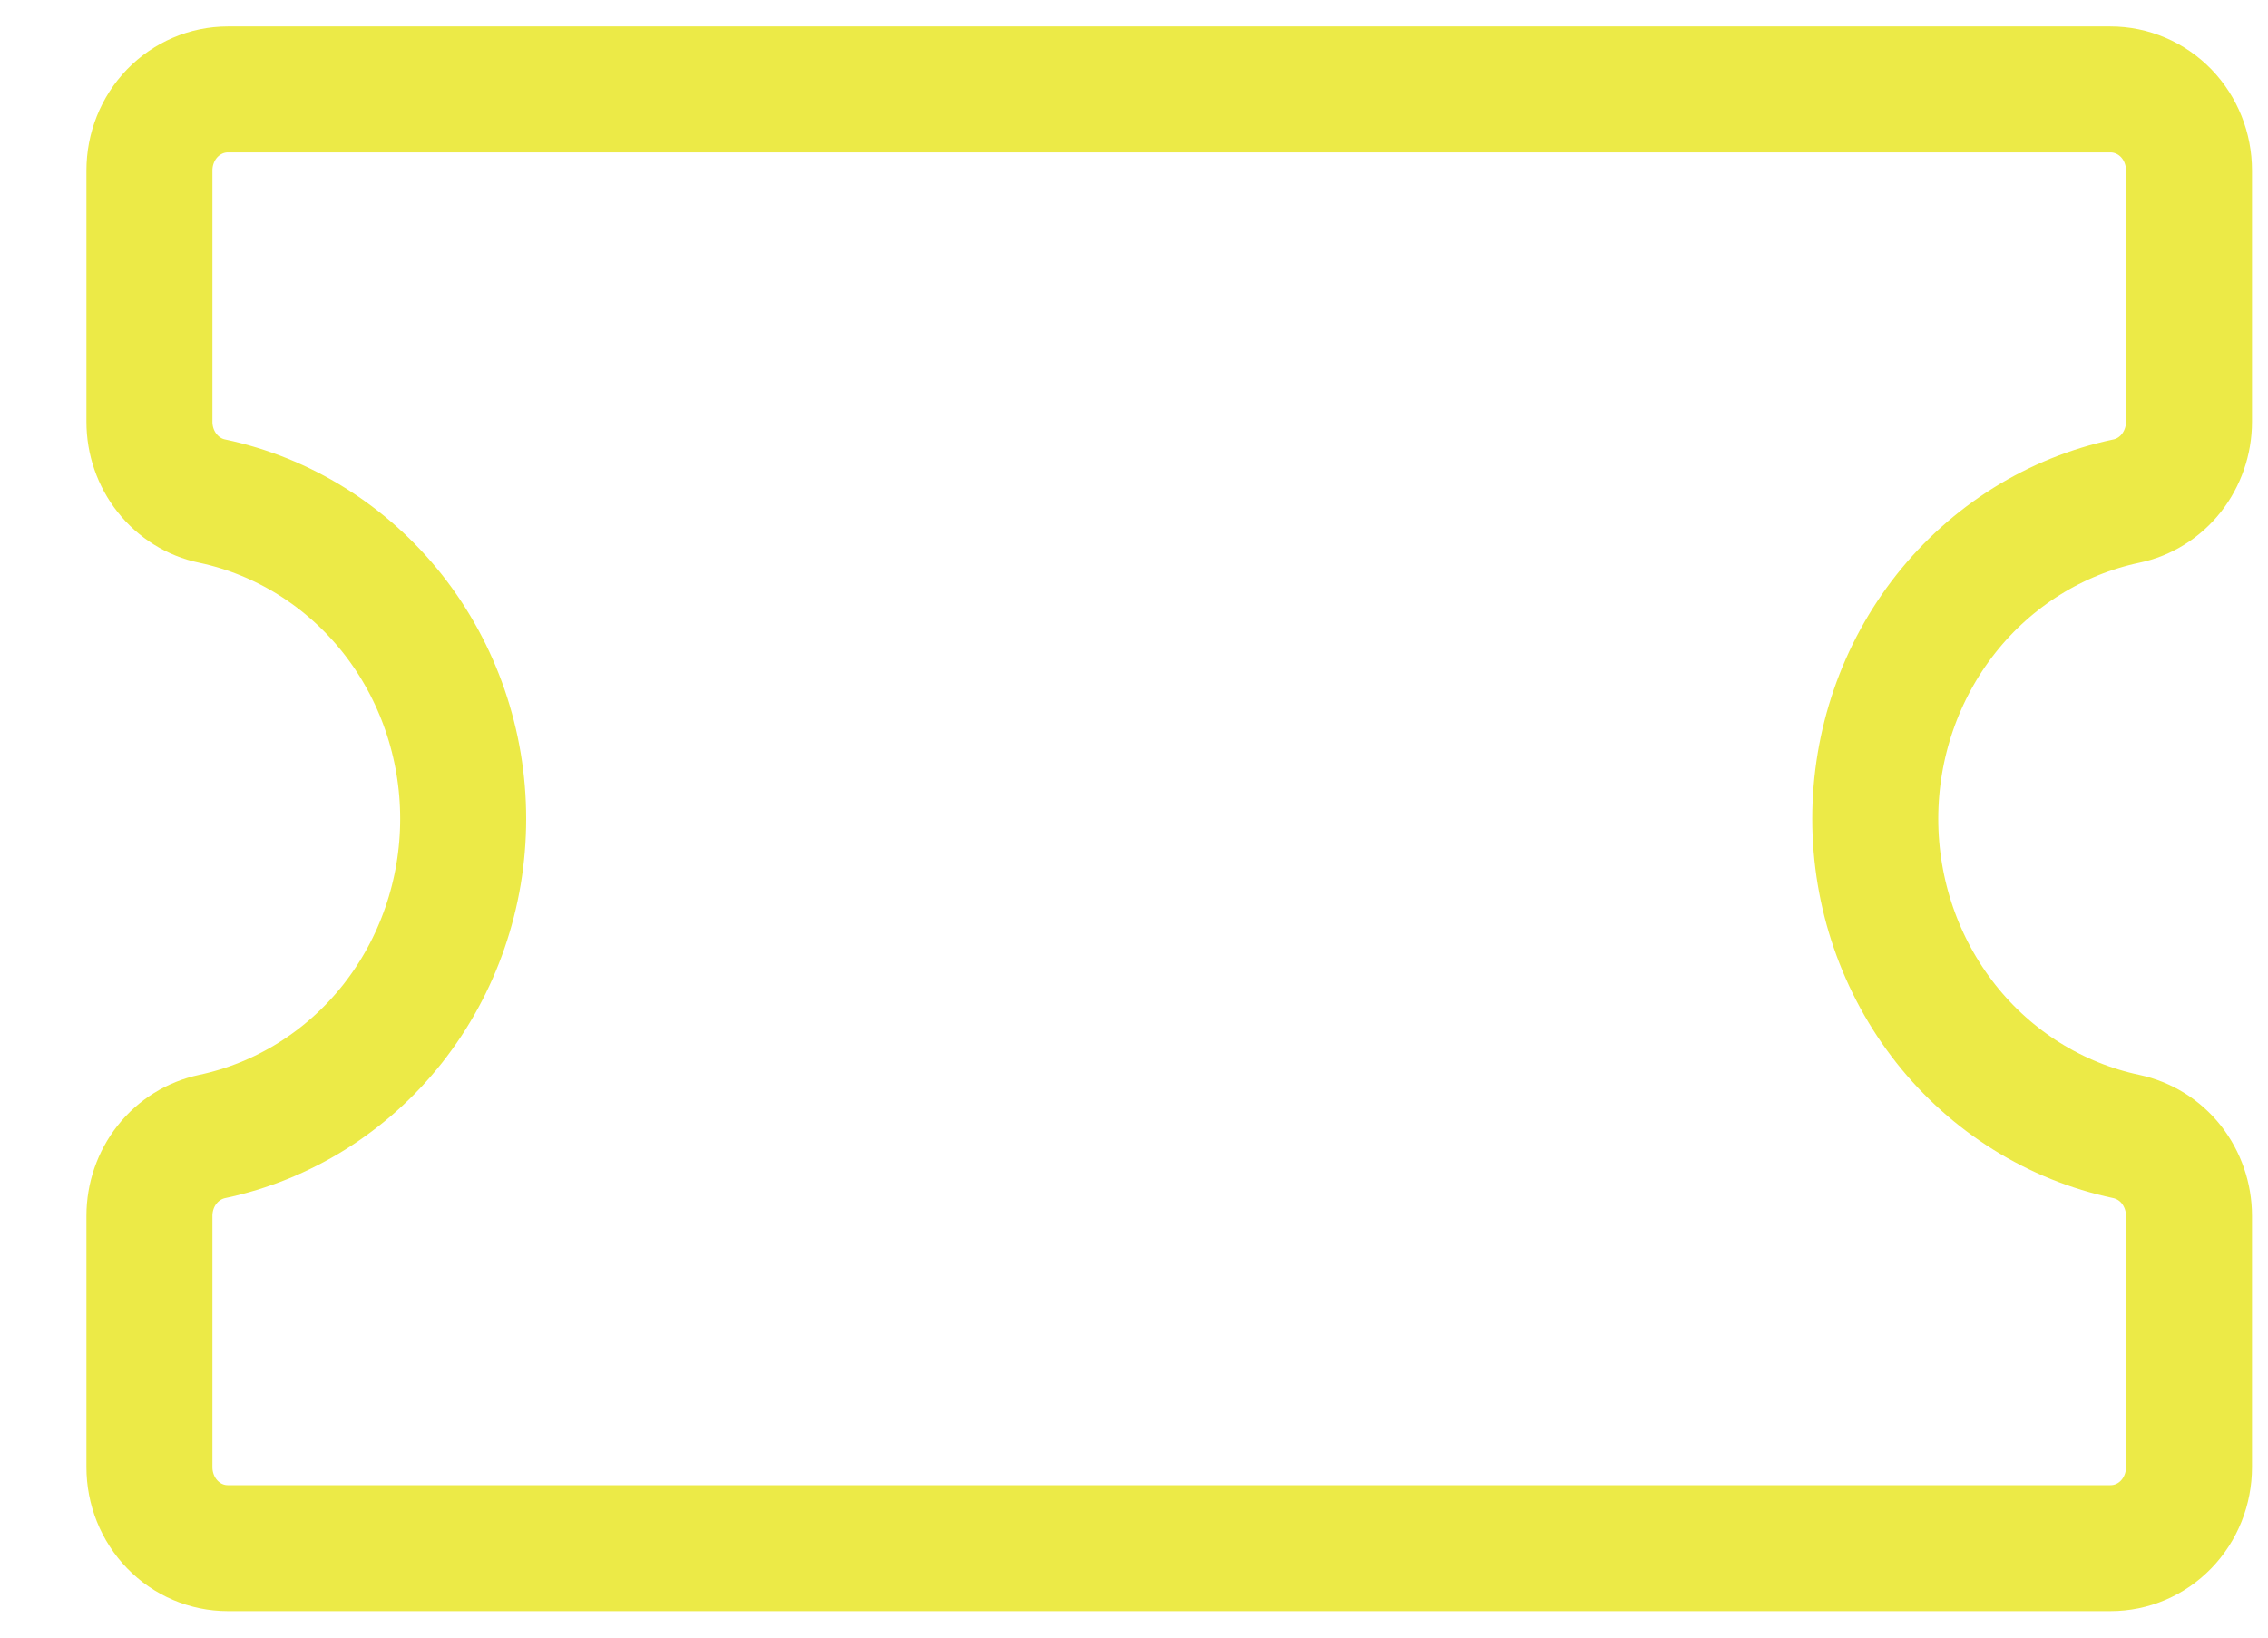 <svg width="18" height="13" viewBox="0 0 18 13" fill="none" xmlns="http://www.w3.org/2000/svg">
<path d="M1.186 9.652C1.186 9.504 1.235 9.36 1.326 9.245C1.417 9.13 1.543 9.052 1.684 9.022C2.246 8.903 2.752 8.587 3.115 8.128C3.478 7.668 3.676 7.093 3.676 6.5C3.676 5.907 3.478 5.332 3.115 4.872C2.752 4.413 2.246 4.097 1.684 3.978C1.543 3.949 1.417 3.87 1.326 3.755C1.235 3.64 1.186 3.497 1.186 3.348V1.353C1.186 1.183 1.251 1.019 1.368 0.898C1.485 0.778 1.643 0.71 1.808 0.71H16.75C16.916 0.71 17.074 0.778 17.191 0.898C17.308 1.019 17.373 1.183 17.373 1.353V3.348C17.373 3.497 17.323 3.64 17.233 3.755C17.142 3.87 17.016 3.949 16.875 3.978C16.313 4.097 15.807 4.413 15.444 4.872C15.081 5.332 14.883 5.907 14.883 6.5C14.883 7.093 15.081 7.668 15.444 8.128C15.807 8.587 16.313 8.903 16.875 9.022C17.016 9.052 17.142 9.13 17.233 9.245C17.323 9.36 17.373 9.504 17.373 9.652V11.647C17.373 11.818 17.308 11.981 17.191 12.102C17.074 12.223 16.916 12.29 16.75 12.29H1.808C1.643 12.29 1.485 12.223 1.368 12.102C1.251 11.981 1.186 11.818 1.186 11.647V9.652Z" stroke="#ECEA47" stroke-linecap="round" stroke-linejoin="round"/>
</svg>
